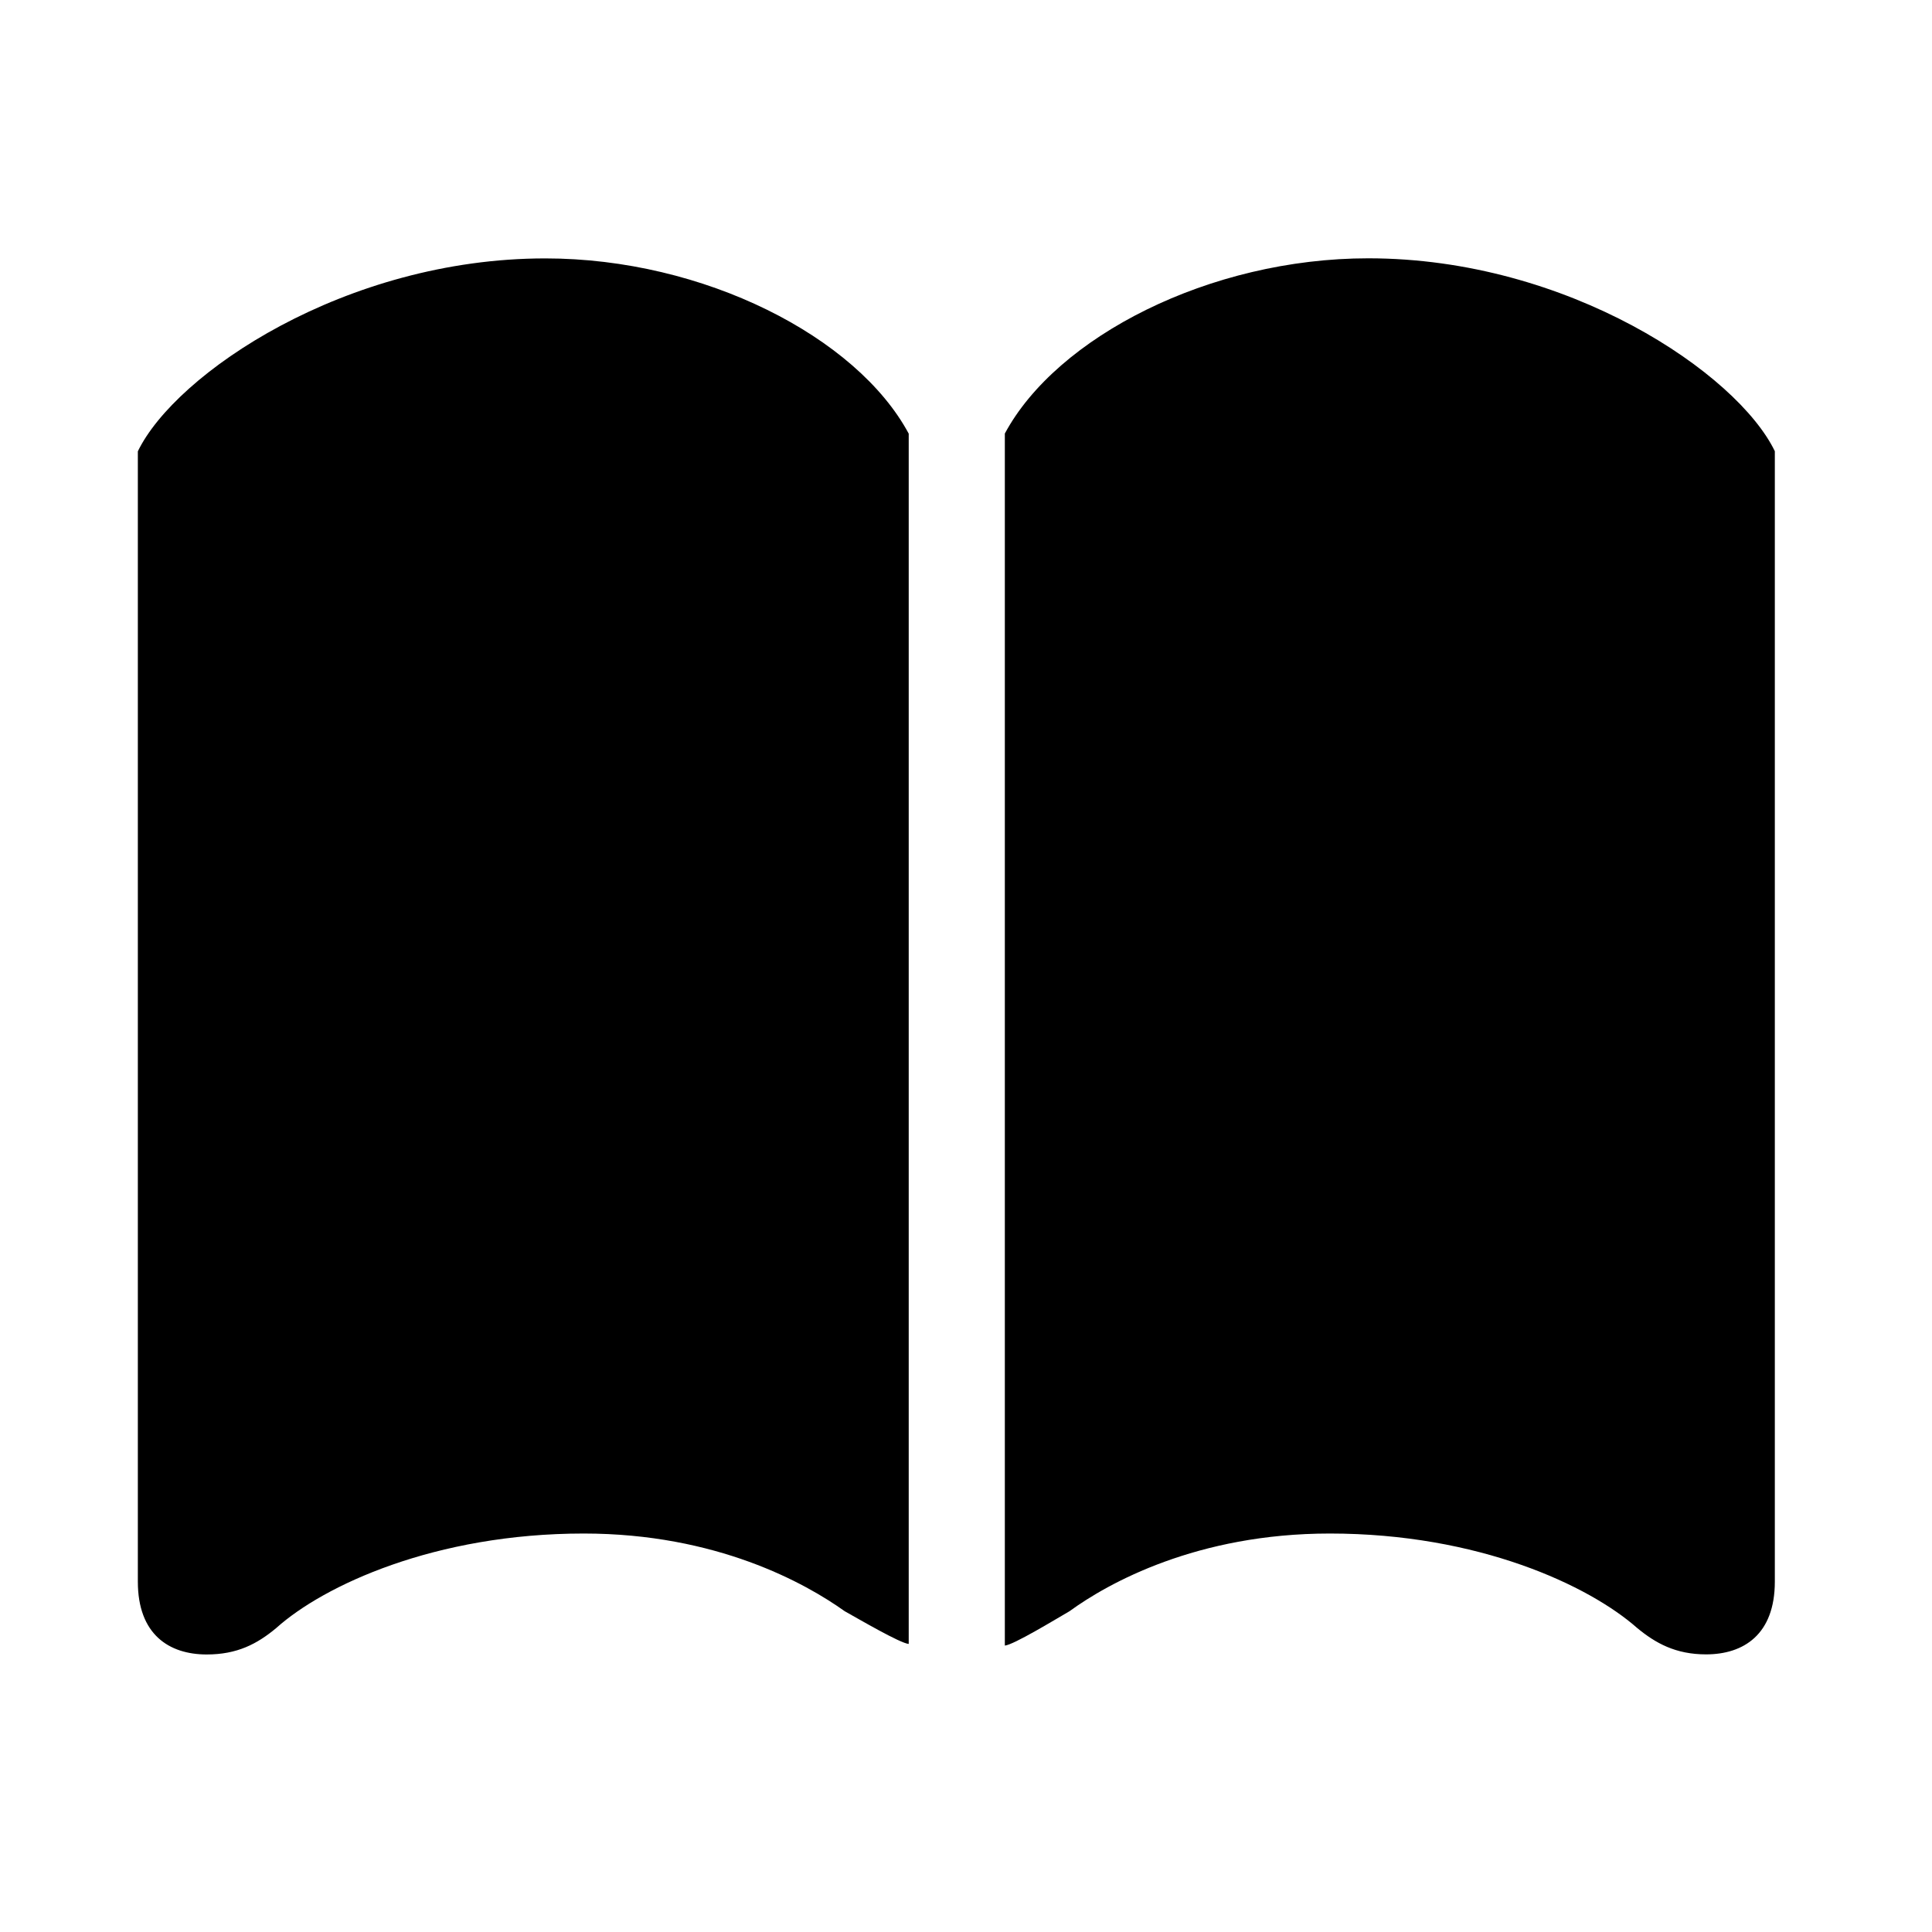 <svg width="20" height="20" viewBox="0 0 20 20" fill="none" xmlns="http://www.w3.org/2000/svg">
<path d="M6.043 15.875C7.418 15.875 8.338 16.389 8.744 16.679C8.893 16.762 9.316 17.01 9.407 17.018V4.489C8.868 3.486 7.285 2.675 5.645 2.675C3.573 2.675 1.816 3.868 1.427 4.672V16.373C1.427 16.92 1.75 17.127 2.14 17.127C2.454 17.127 2.661 17.019 2.86 16.853C3.349 16.414 4.501 15.875 6.043 15.875ZM13.766 15.875C15.307 15.875 16.451 16.414 16.948 16.853C17.138 17.01 17.346 17.126 17.661 17.126C18.05 17.126 18.373 16.92 18.373 16.373V4.671C17.984 3.867 16.235 2.674 14.164 2.674C12.523 2.674 10.94 3.486 10.402 4.488V17.035C10.493 17.027 10.915 16.77 11.072 16.679C11.47 16.389 12.39 15.875 13.766 15.875Z" fill="currentColor"/>
</svg>
